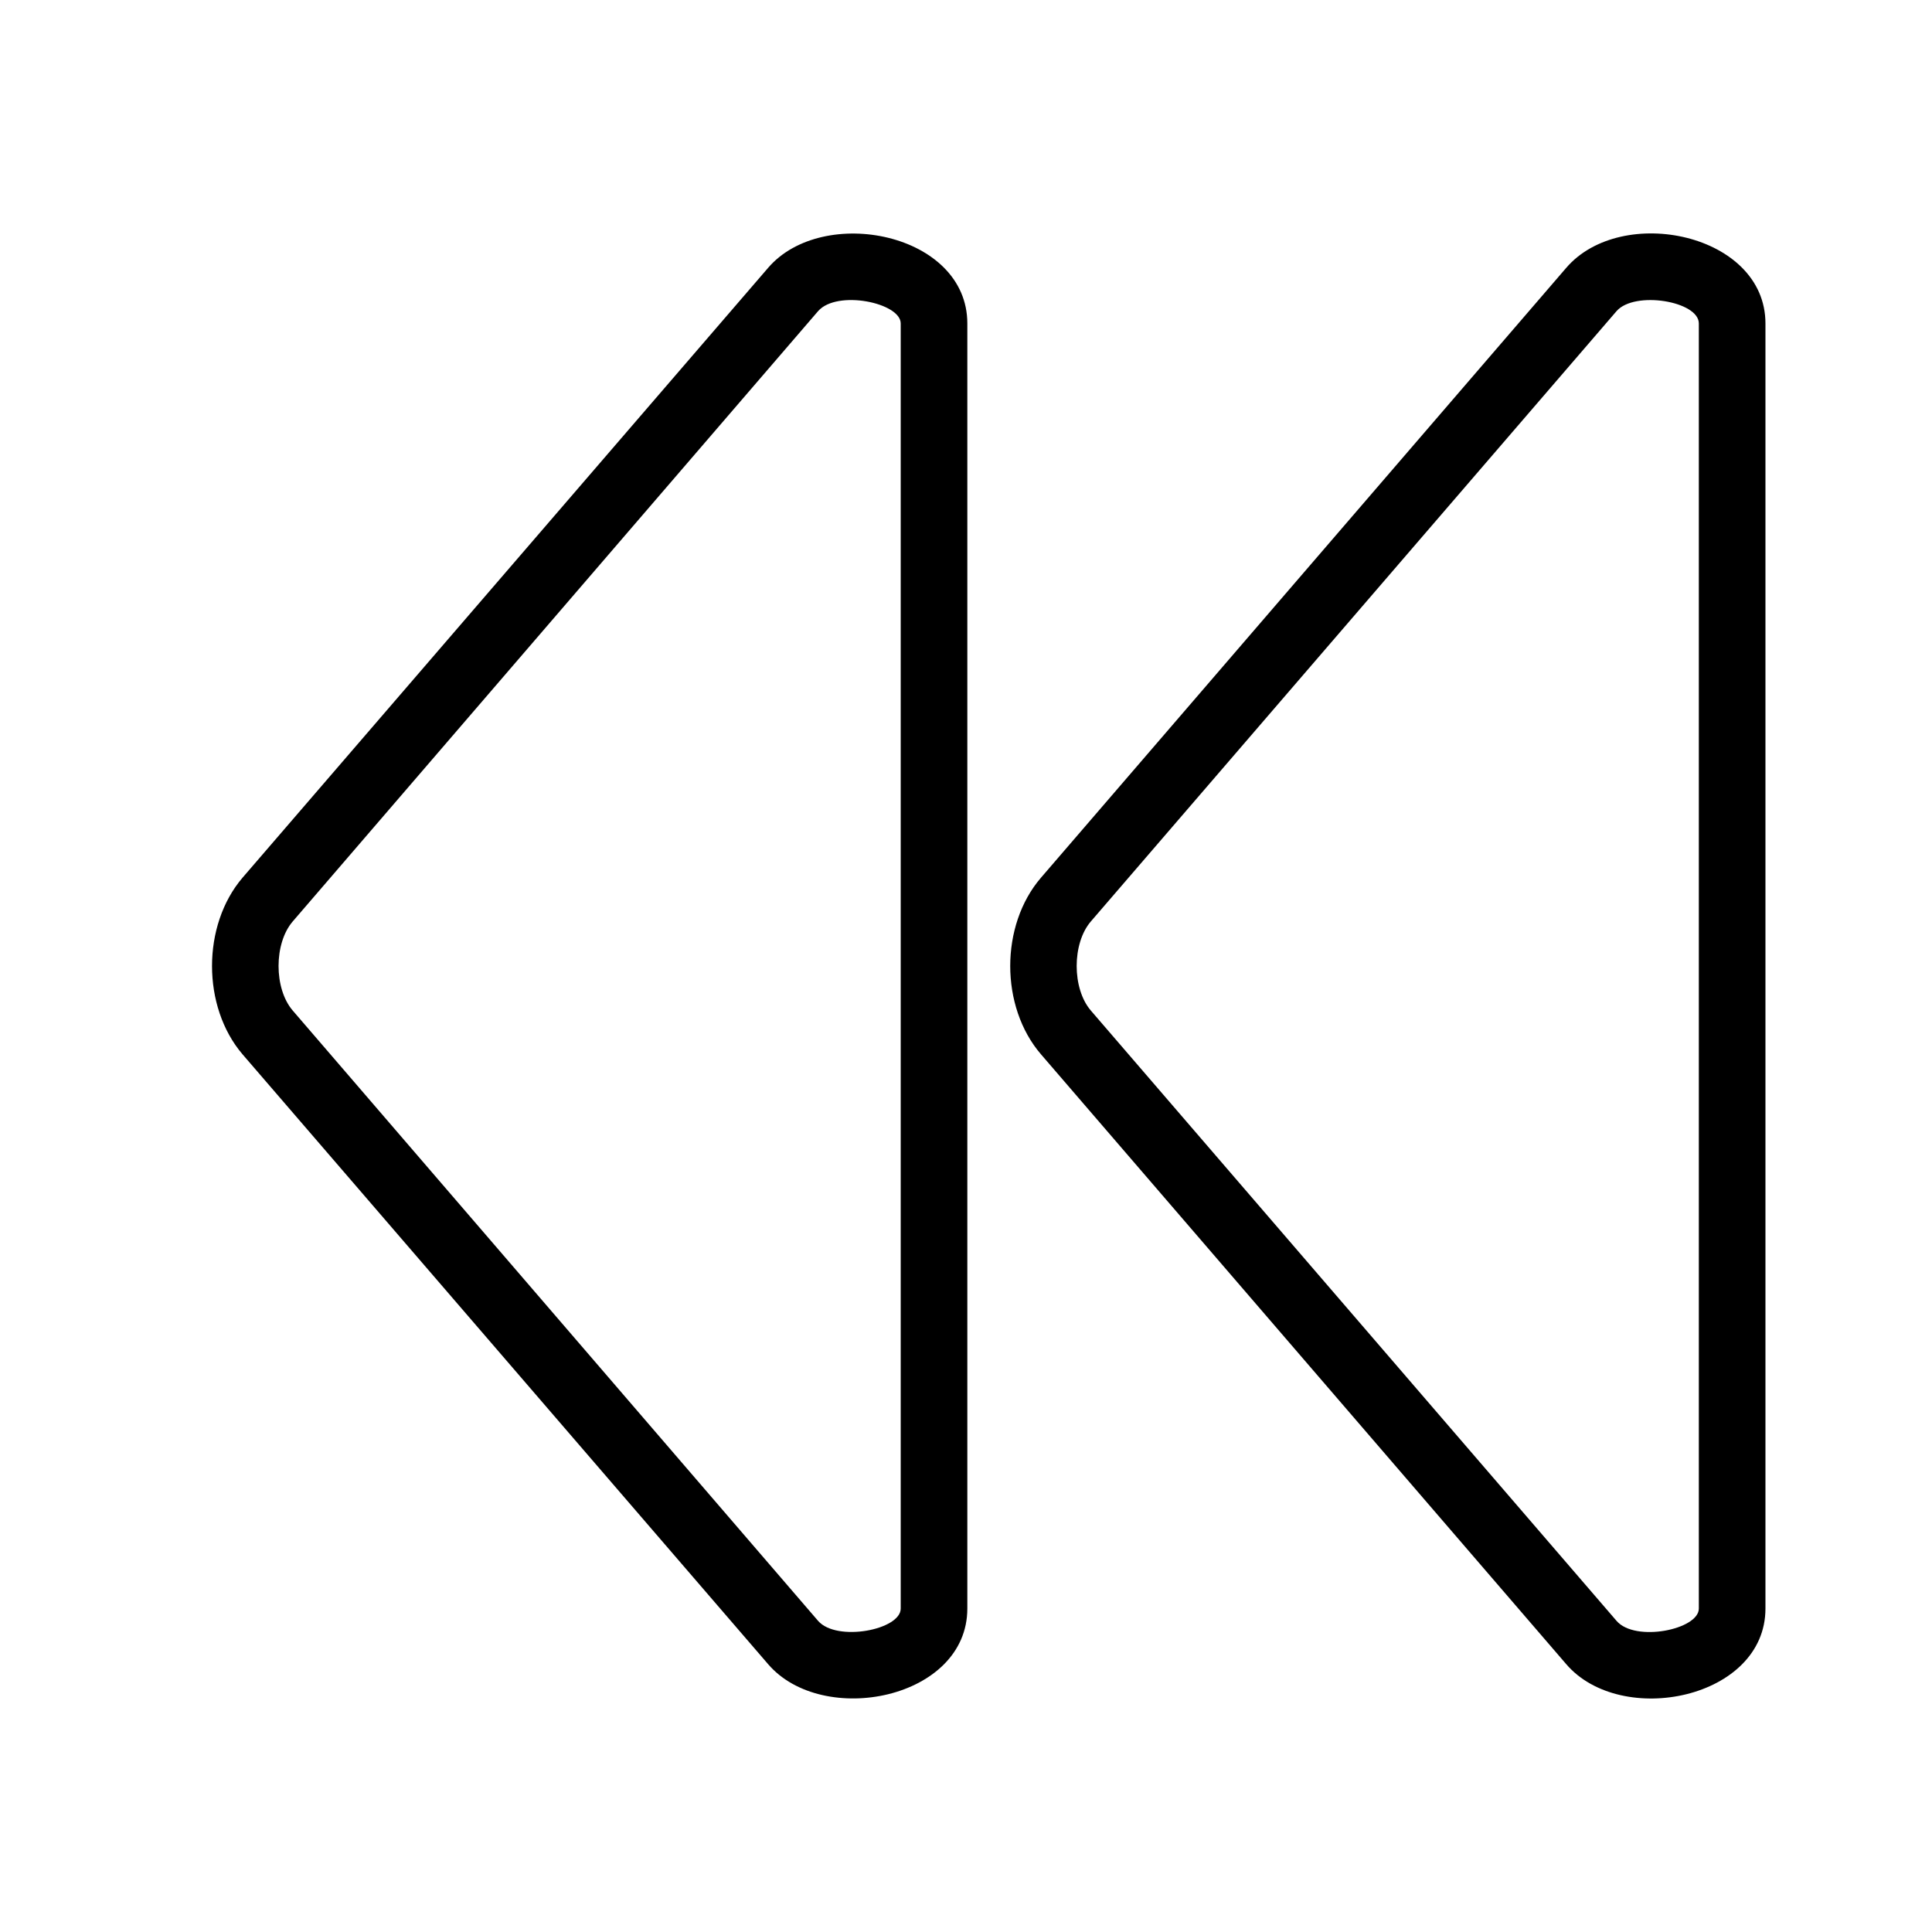<?xml version="1.0" encoding="UTF-8"?>
<!DOCTYPE svg PUBLIC "-//W3C//DTD SVG 1.1//EN" "http://www.w3.org/Graphics/SVG/1.1/DTD/svg11.dtd">
<svg xmlns="http://www.w3.org/2000/svg" xml:space="preserve" width="580px" height="580px" shape-rendering="geometricPrecision" text-rendering="geometricPrecision" image-rendering="optimizeQuality" fill-rule="nonzero" clip-rule="nonzero" viewBox="0 0 5800 5800" xmlns:xlink="http://www.w3.org/1999/xlink">
	<title>media_rewind icon</title>
	<desc>media_rewind icon from the IconExperience.com I-Collection. Copyright by INCORS GmbH (www.incors.com).</desc>
		<path id="curve28"  d="M728 2635l1578 -1831c164,-191 598,-105 598,167l0 3858c0,272 -434,358 -598,167l-1578 -1831c-122,-143 -122,-387 0,-530zm1728 -1701l-1577 1832c-57,66 -57,202 0,268l1577 1832c56,64 248,27 248,-37l0 -3858c0,-62 -191,-102 -248,-37zm669 1701l1577 -1831c166,-193 598,-103 598,167l0 3858c0,271 -433,359 -598,167l-1577 -1831c-123,-143 -123,-387 0,-530zm1728 -1701l-1578 1832c-57,66 -57,202 0,268l1578 1832c56,65 247,26 247,-37l0 -3858c0,-67 -193,-99 -247,-37z"/>
</svg>